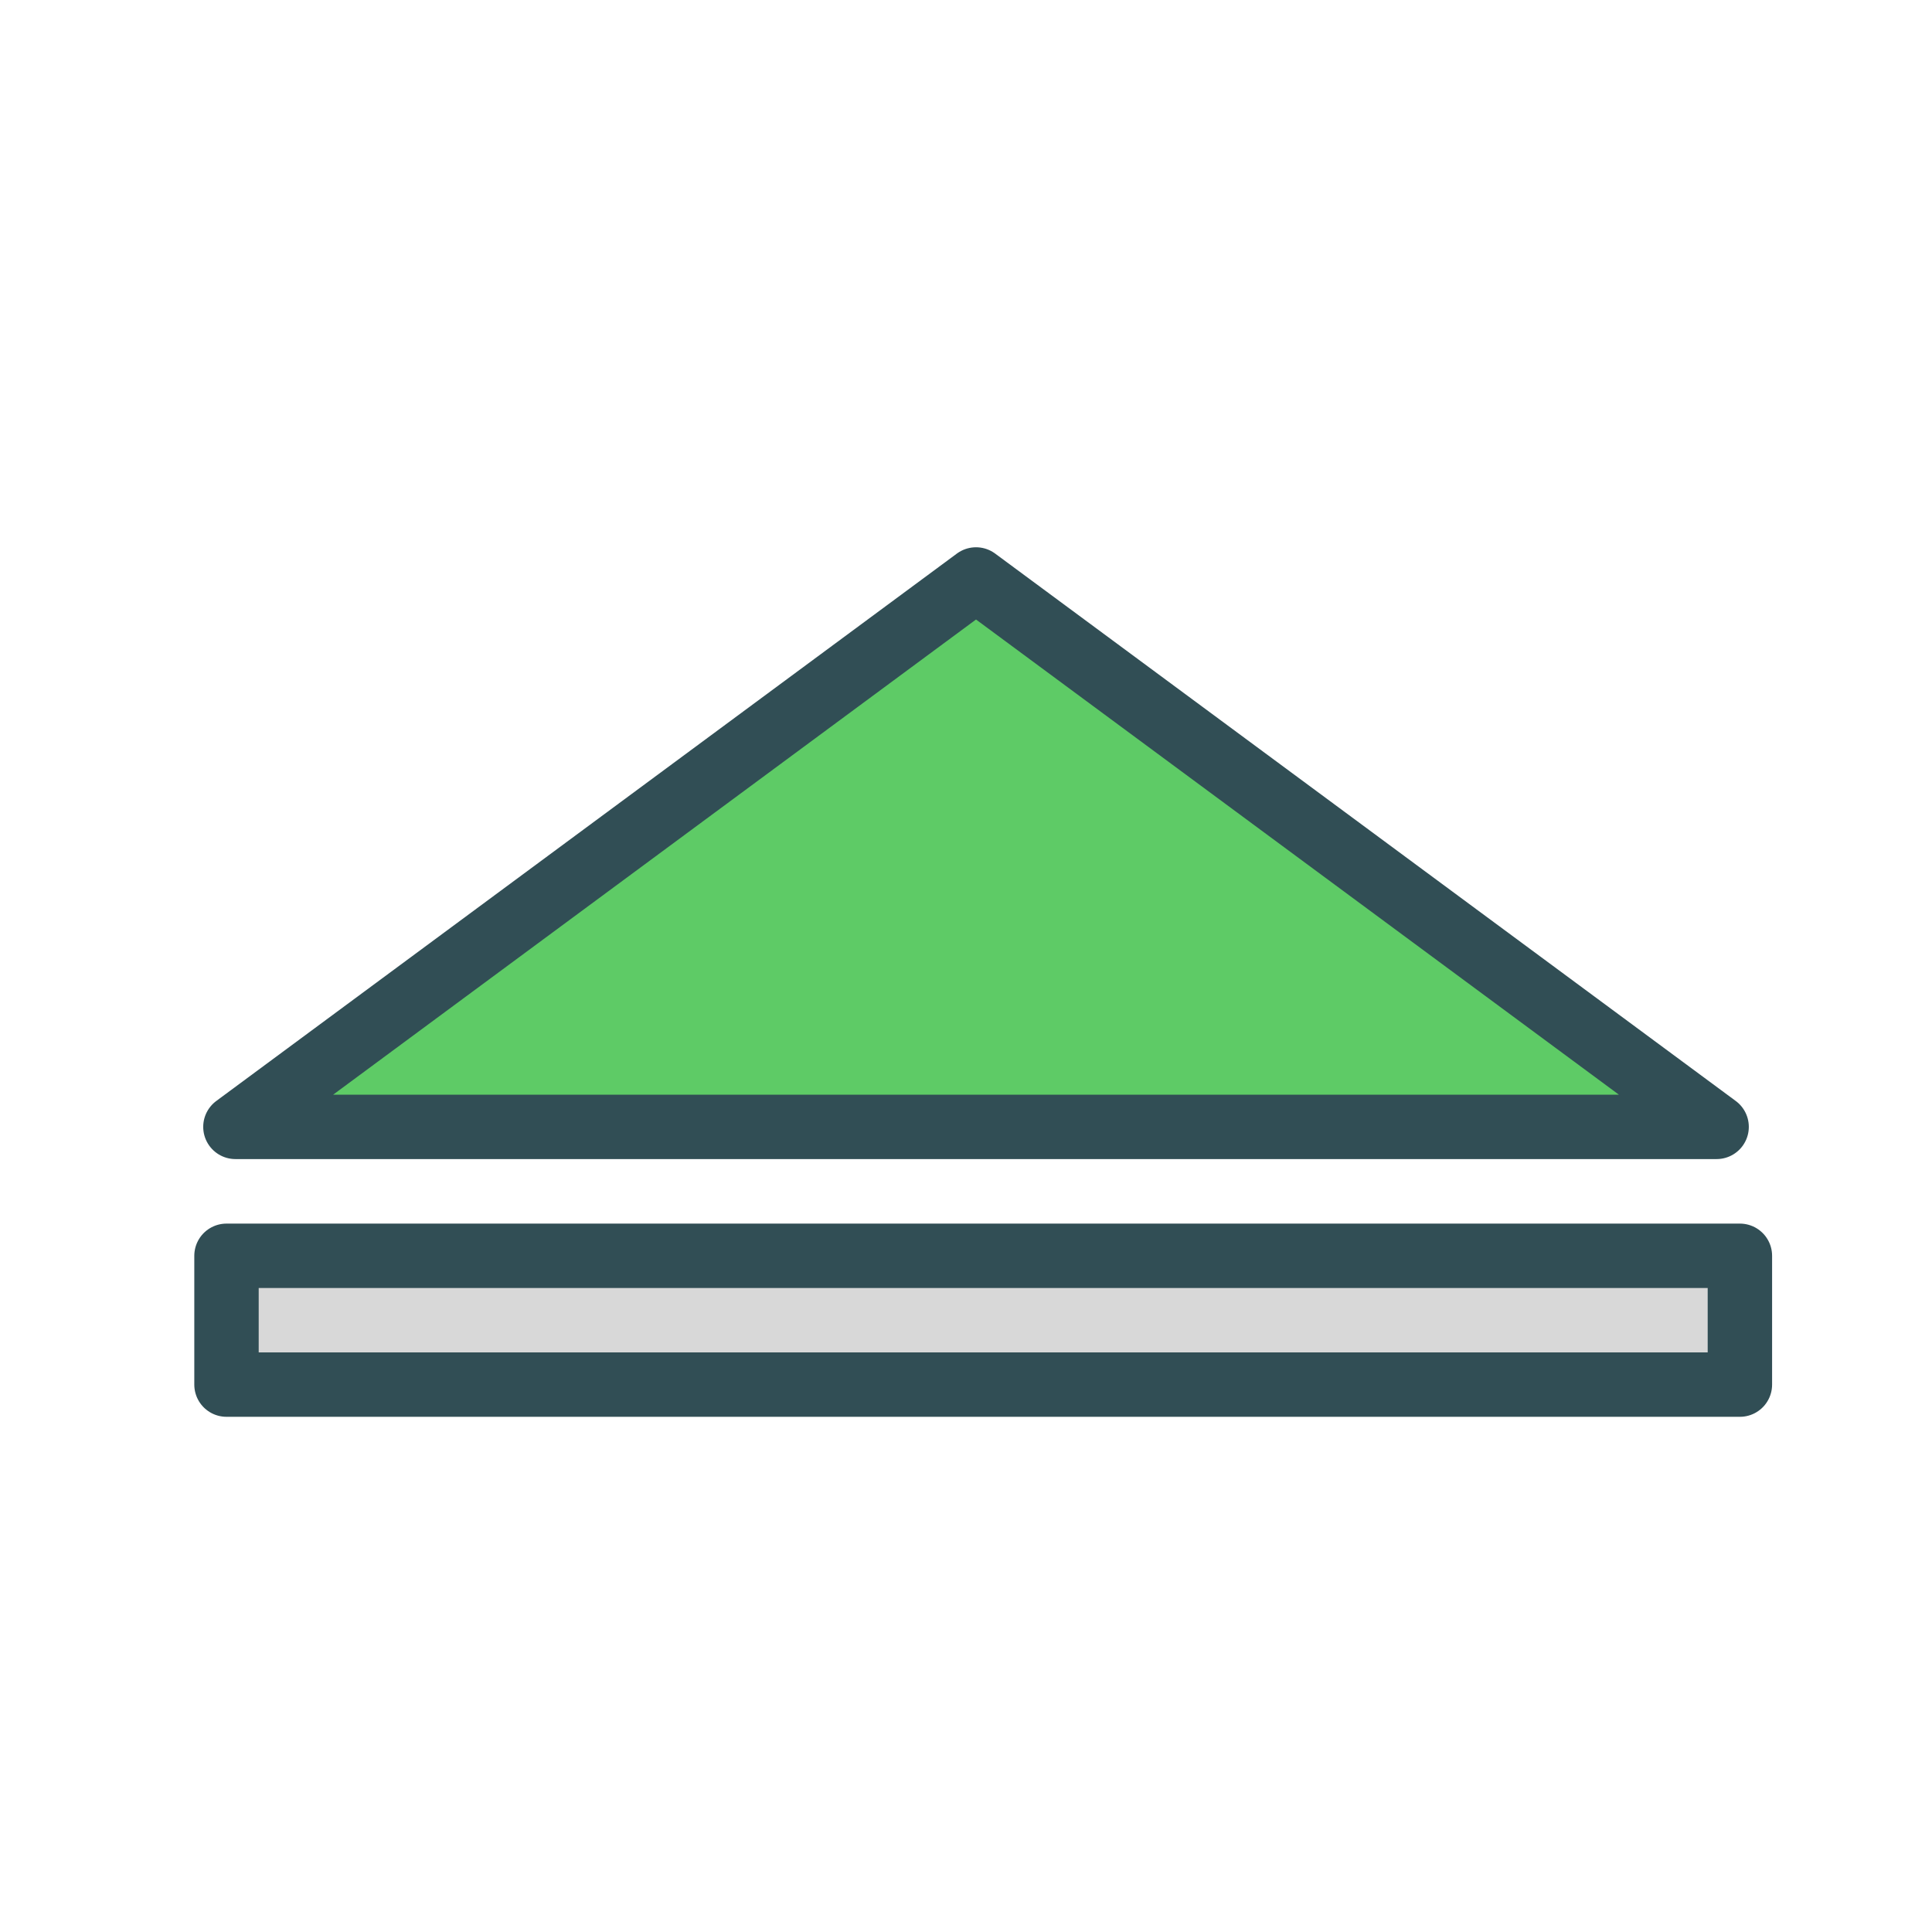 <?xml version="1.0" encoding="UTF-8" standalone="no"?>
<svg width="60px" height="60px" viewBox="0 0 60 60" version="1.1" xmlns="http://www.w3.org/2000/svg" xmlns:xlink="http://www.w3.org/1999/xlink" xmlns:sketch="http://www.bohemiancoding.com/sketch/ns">
    <!-- Generator: Sketch 3.2.2 (9983) - http://www.bohemiancoding.com/sketch -->
    <title>Goup</title>
    <desc>Created with Sketch.</desc>
    <defs></defs>
    <g id="colored" stroke="none" stroke-width="1" fill="none" fill-rule="evenodd" sketch:type="MSPage">
        <g id="Interaction_sliced" sketch:type="MSLayerGroup" transform="translate(-240, -360)"></g>
        <g id="Interaction" sketch:type="MSLayerGroup" transform="translate(-242, -364)" stroke="#314E55" stroke-width="2" stroke-linecap="round" stroke-linejoin="round">
            <g id="Goup" transform="translate(272.034, 394) scale(-1, 1) rotate(-270) translate(-272.034, -394) translate(259.034, 370)" sketch:type="MSShapeGroup">
                <path d="M17.996,1.277 L17.996,47.277 L0.996,24.277 L17.996,1.277 Z" id="Triangle-114" fill="#5ECB66"></path>
                <rect id="Rectangle-2512" fill="#D8D8D8" x="22" y="1" width="4" height="47"></rect>
            </g>
        </g>
    </g>
</svg>